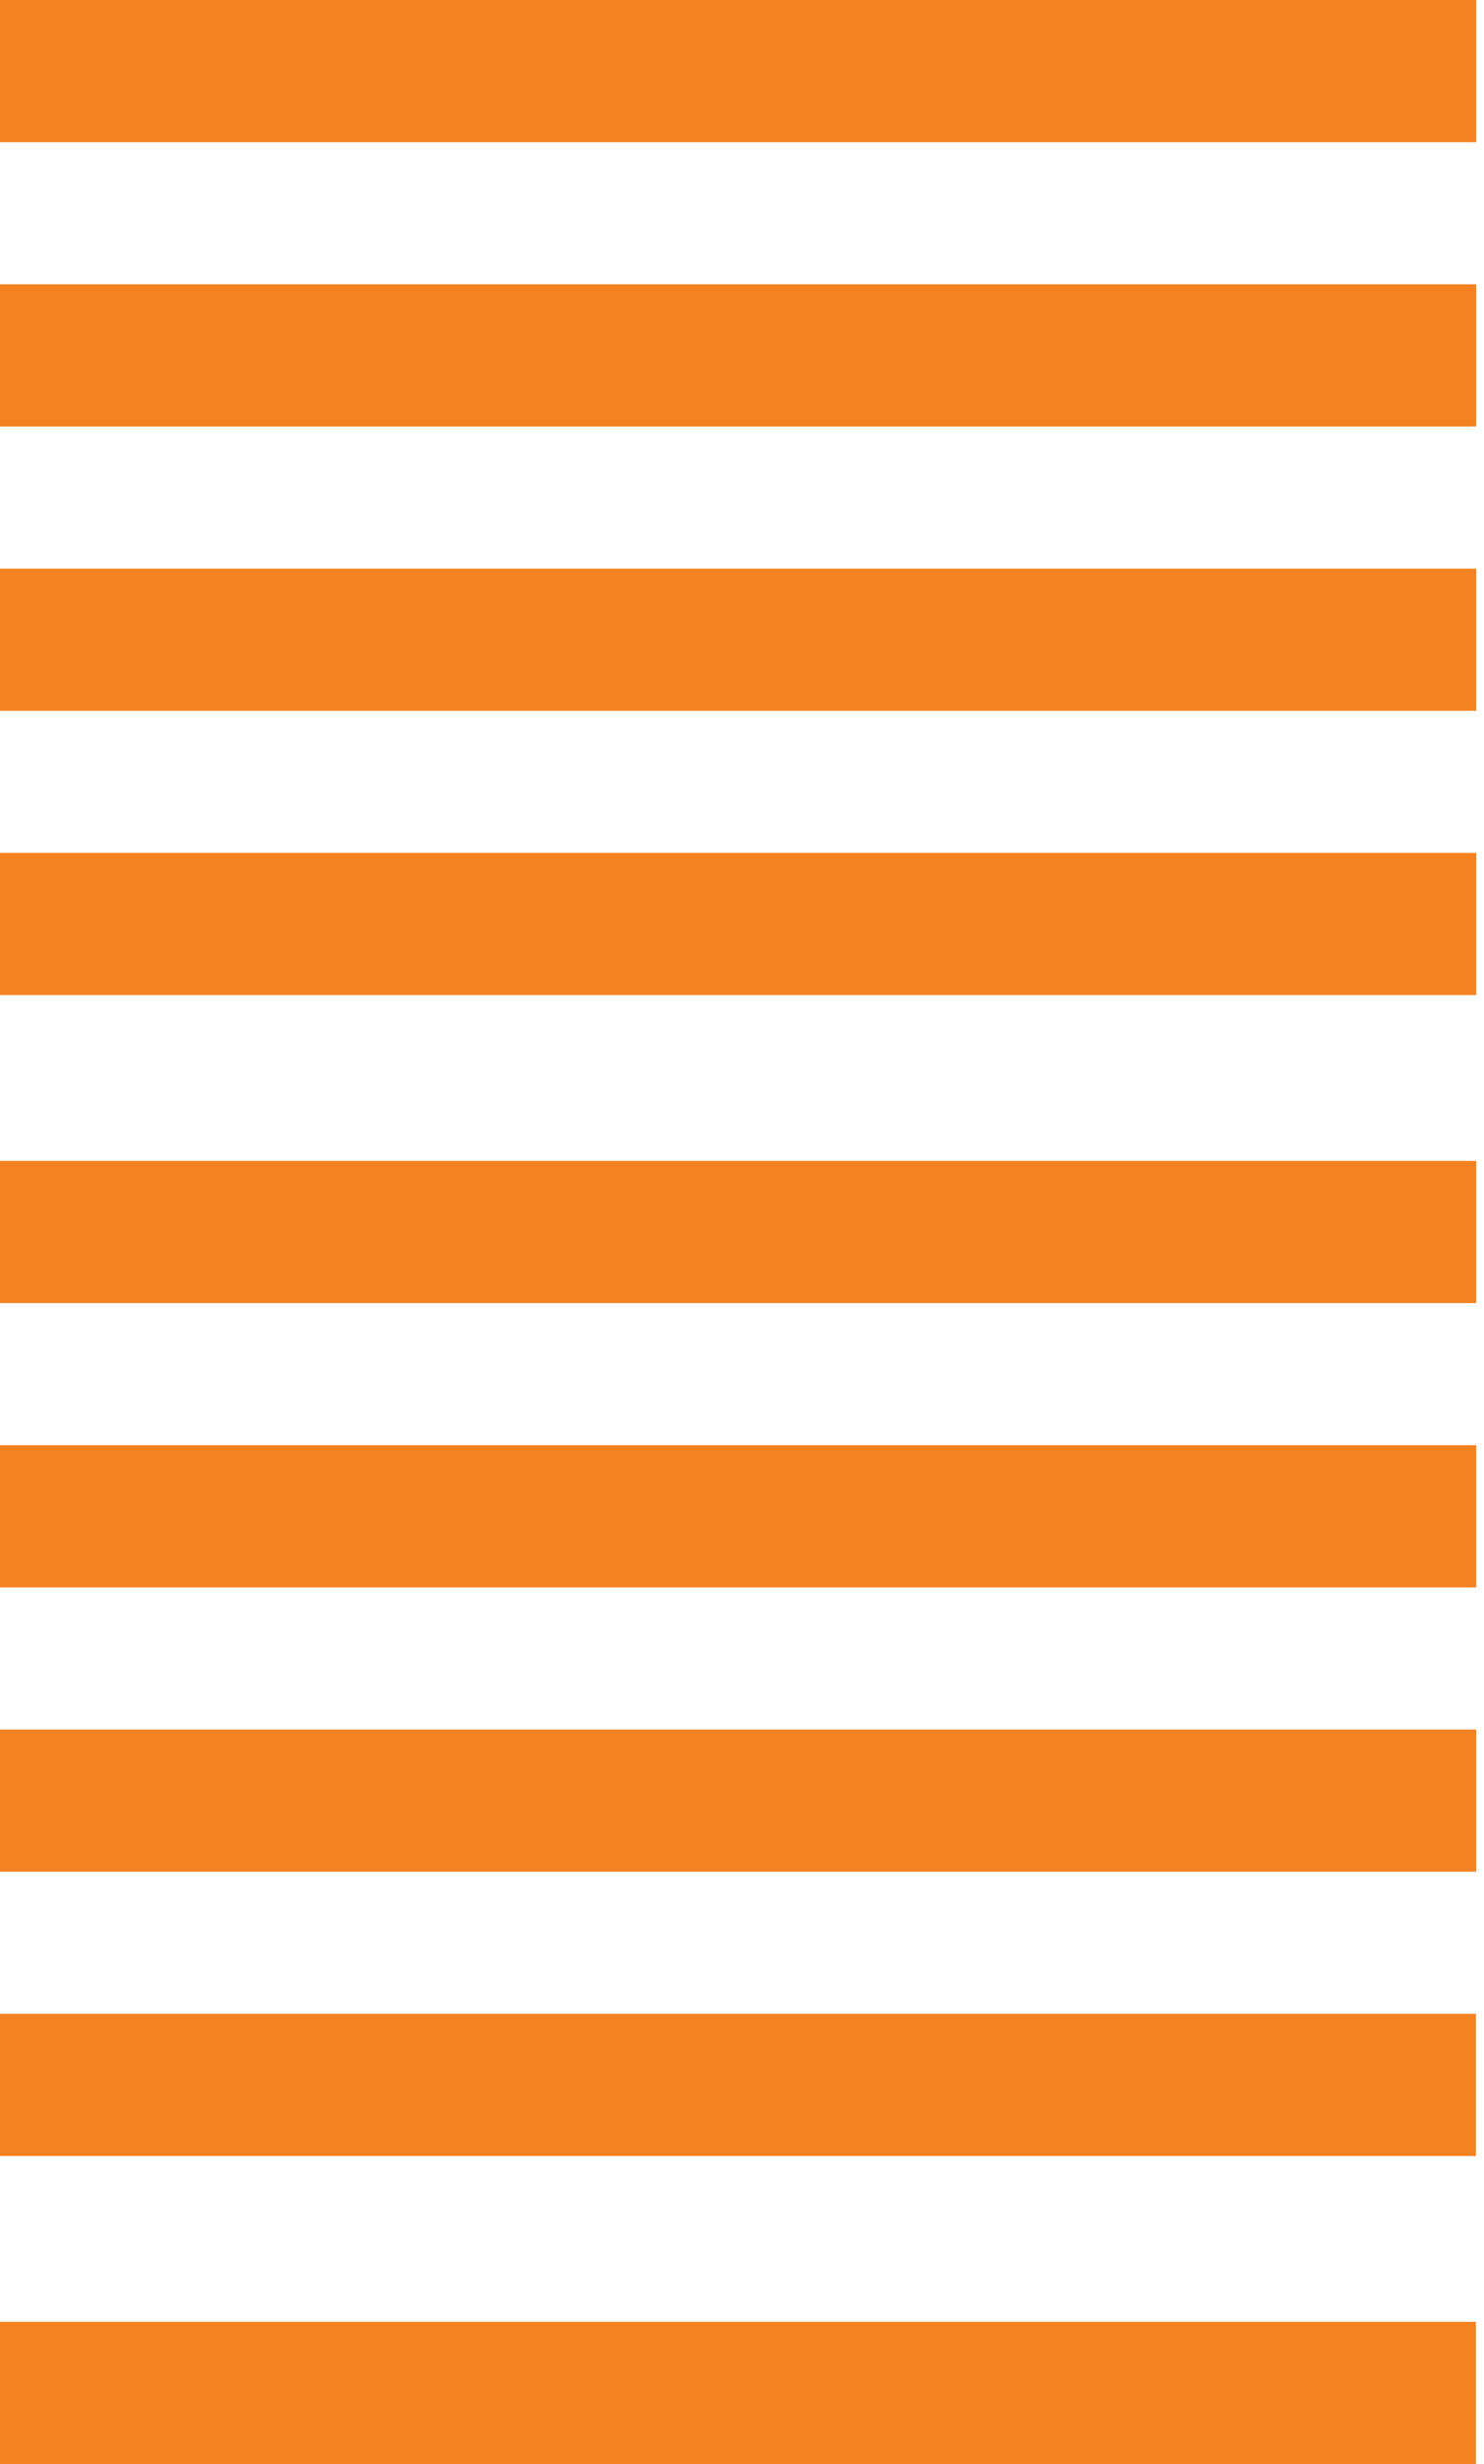 <svg width="47" height="78" viewBox="0 0 47 78" fill="none" xmlns="http://www.w3.org/2000/svg">
<g id="vetor">
<path id="Vector" d="M46.754 0H0V4.5H46.754V0Z" fill="#F58220"/>
<path id="Vector_2" d="M46.754 9H0V13.501H46.754V9Z" fill="#F58220"/>
<path id="Vector_3" d="M46.754 18.001H0V22.501H46.754V18.001Z" fill="#F58220"/>
<path id="Vector_4" d="M46.754 27.001H0V31.501H46.754V27.001Z" fill="#F58220"/>
<path id="Vector_5" d="M46.754 36.75H0V41.25H46.754V36.75Z" fill="#F58220"/>
<path id="Vector_6" d="M46.754 45.75H0V50.25H46.754V45.75Z" fill="#F58220"/>
<path id="Vector_7" d="M46.754 54.751H0V59.251H46.754V54.751Z" fill="#F58220"/>
<path id="Vector_8" d="M46.745 63.751H0V68.251H46.745V63.751Z" fill="#F58220"/>
<path id="Vector_9" d="M46.745 73.5H0V78H46.745V73.5Z" fill="#F58220"/>
</g>
</svg>
